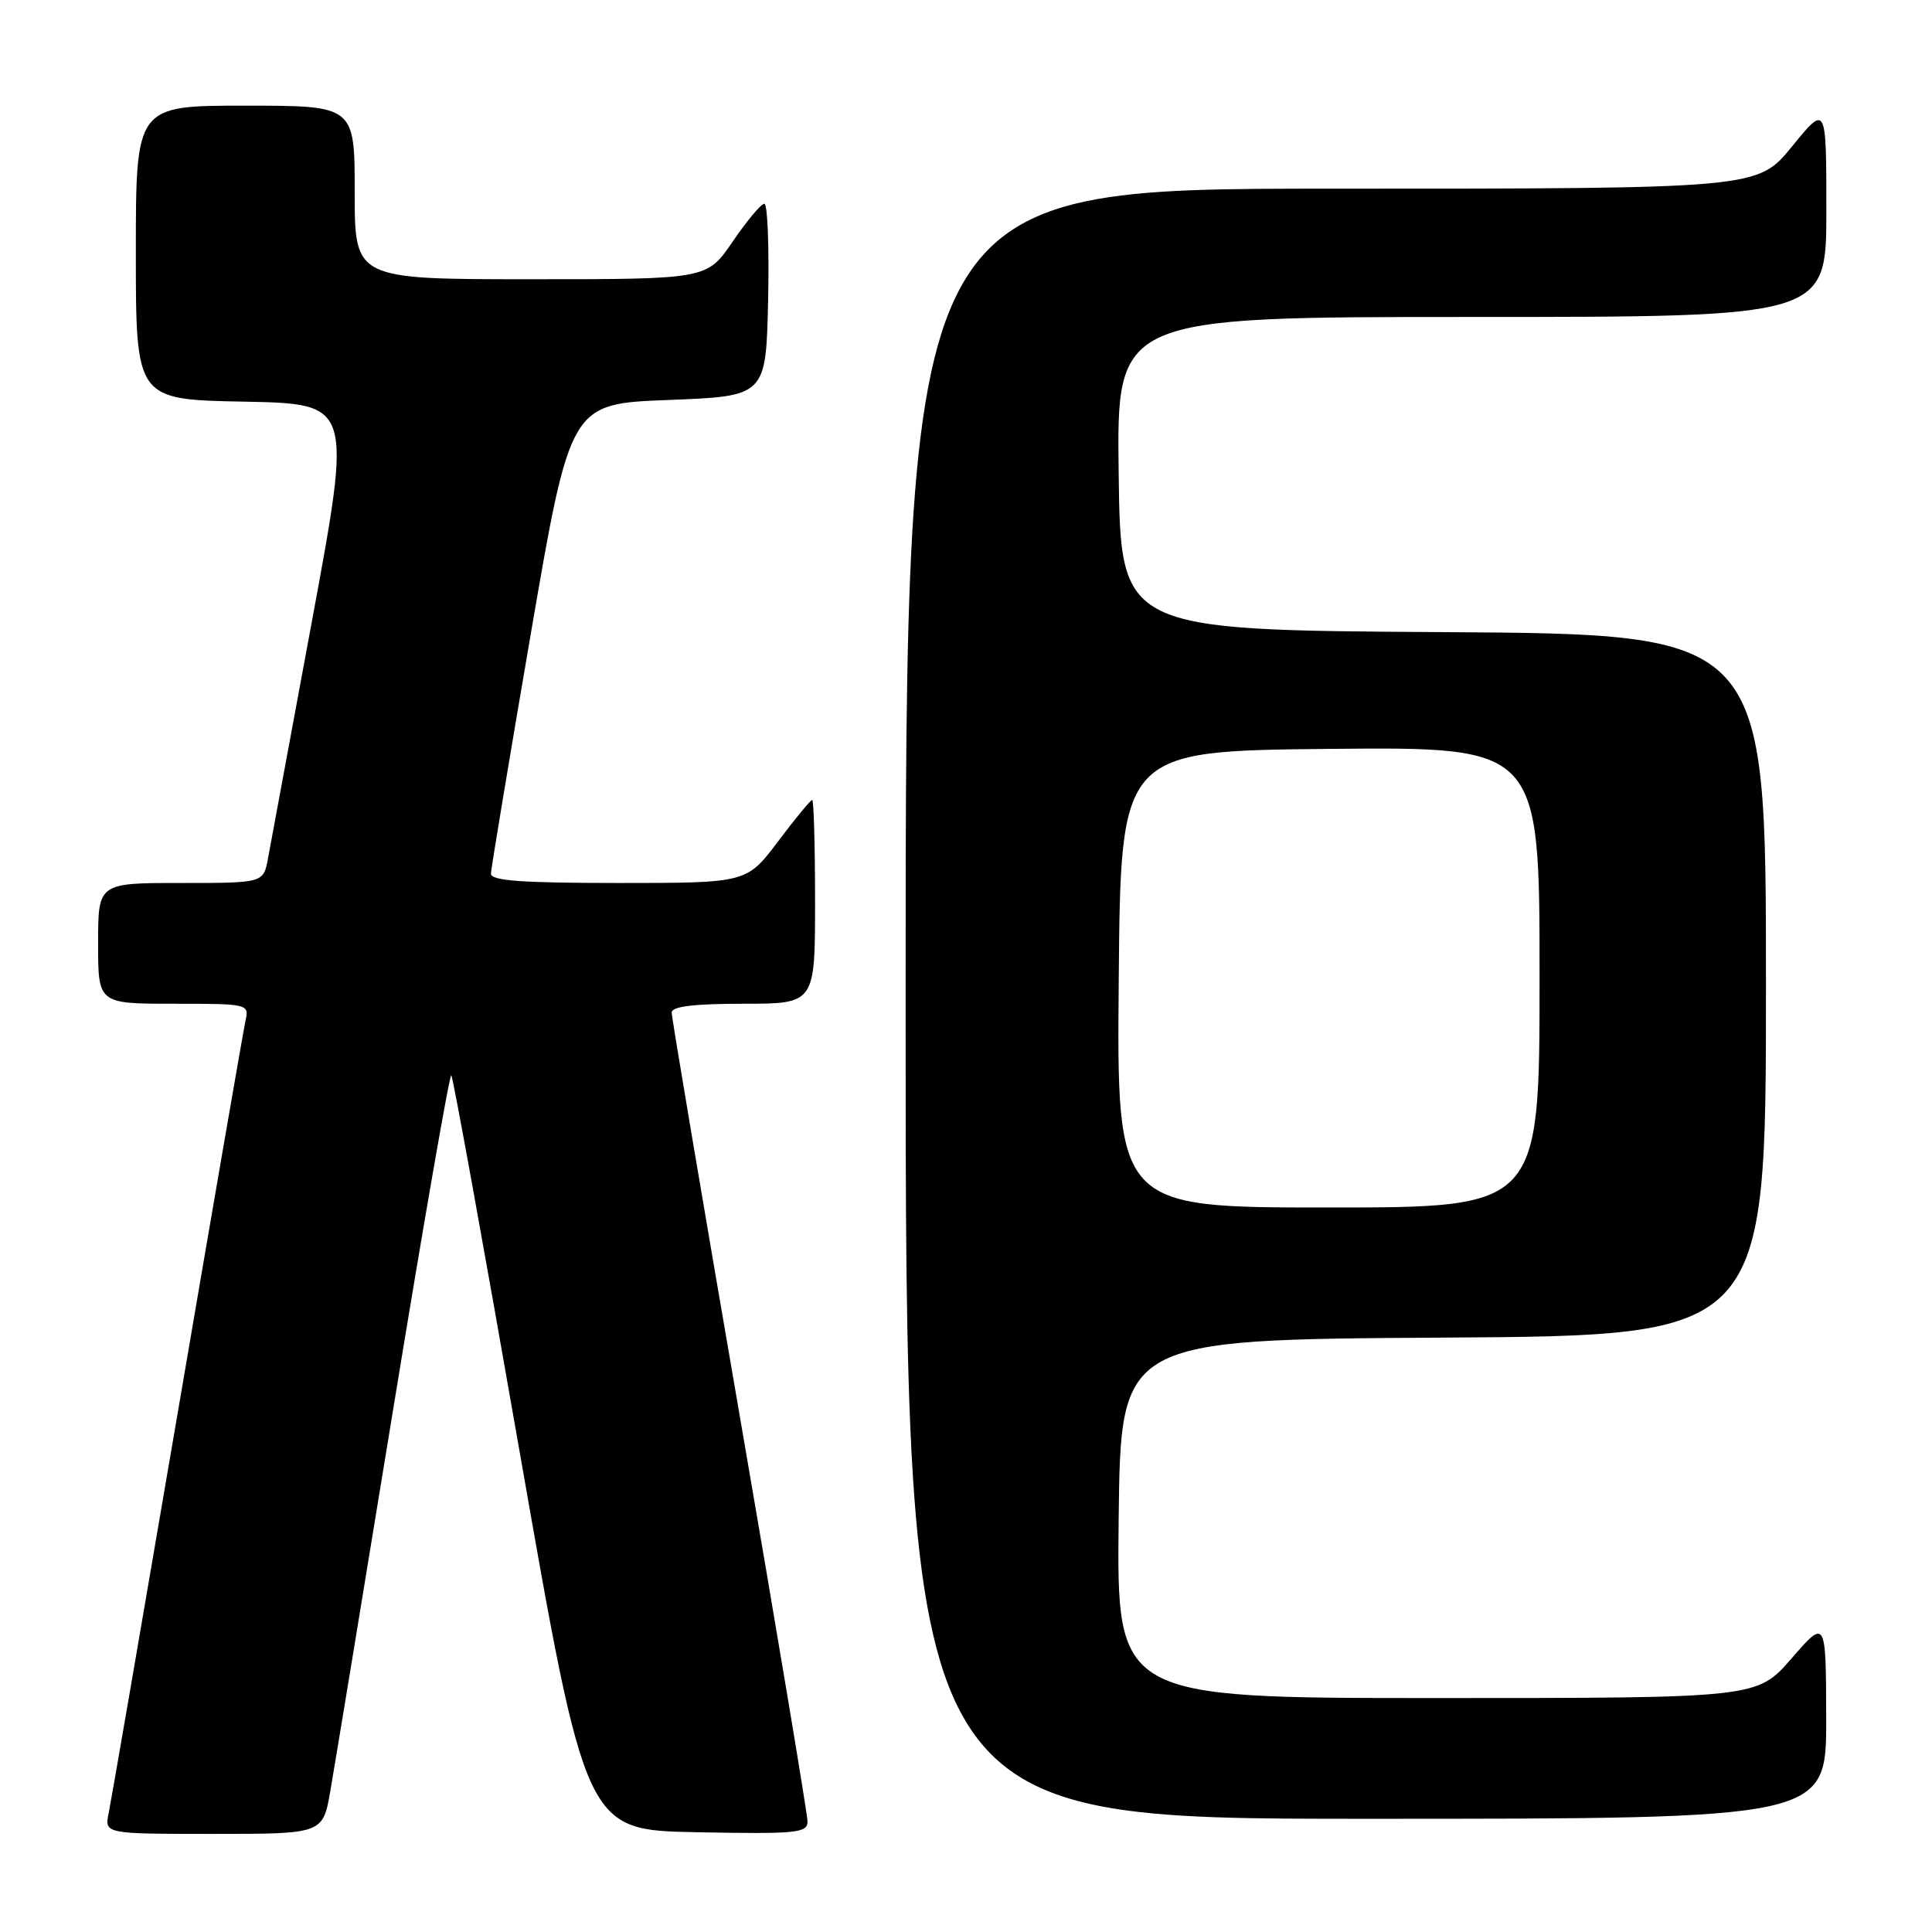 <?xml version="1.0" encoding="UTF-8" standalone="no"?>
<!DOCTYPE svg PUBLIC "-//W3C//DTD SVG 1.1//EN" "http://www.w3.org/Graphics/SVG/1.1/DTD/svg11.dtd" >
<svg xmlns="http://www.w3.org/2000/svg" xmlns:xlink="http://www.w3.org/1999/xlink" version="1.1" viewBox="0 0 256 256">
 <g >
 <path fill="currentColor"
d=" M 43.78 237.25 C 44.33 234.09 48.07 211.38 52.09 186.79 C 56.11 162.19 59.58 142.25 59.80 142.47 C 60.02 142.68 64.12 165.28 68.91 192.68 C 77.63 242.50 77.63 242.50 92.31 242.78 C 105.58 243.03 107.00 242.89 107.00 241.35 C 107.00 240.42 102.95 216.18 98.00 187.50 C 93.05 158.82 89.00 134.82 89.00 134.17 C 89.00 133.36 91.90 133.00 98.50 133.00 C 108.00 133.00 108.00 133.00 108.00 119.50 C 108.00 112.08 107.83 106.00 107.62 106.00 C 107.41 106.00 105.37 108.47 103.09 111.50 C 98.94 117.00 98.94 117.00 81.97 117.00 C 69.03 117.00 65.01 116.70 65.05 115.75 C 65.08 115.06 67.45 100.78 70.33 84.00 C 75.57 53.50 75.57 53.50 88.54 53.00 C 101.50 52.50 101.50 52.50 101.78 39.75 C 101.93 32.74 101.71 27.00 101.28 27.00 C 100.85 27.00 98.97 29.25 97.09 32.00 C 93.69 37.00 93.69 37.00 70.34 37.00 C 47.00 37.00 47.00 37.00 47.00 25.50 C 47.00 14.00 47.00 14.00 32.50 14.00 C 18.00 14.00 18.00 14.00 18.00 33.47 C 18.00 52.95 18.00 52.95 32.33 53.22 C 46.66 53.50 46.66 53.50 41.39 82.00 C 38.49 97.68 35.84 111.96 35.51 113.75 C 34.91 117.00 34.91 117.00 23.95 117.00 C 13.00 117.00 13.00 117.00 13.00 125.00 C 13.00 133.00 13.00 133.00 23.02 133.00 C 32.89 133.00 33.03 133.03 32.53 135.25 C 32.26 136.49 28.19 160.00 23.50 187.50 C 18.80 215.00 14.71 238.74 14.40 240.25 C 13.84 243.00 13.84 243.00 28.31 243.00 C 42.79 243.00 42.79 243.00 43.78 237.25 Z  M 241.98 227.75 C 241.95 214.50 241.95 214.50 237.39 219.75 C 232.82 225.00 232.82 225.00 190.39 225.00 C 147.96 225.00 147.96 225.00 148.23 201.25 C 148.50 177.50 148.50 177.50 191.25 177.24 C 234.00 176.98 234.00 176.98 234.00 130.50 C 234.00 84.02 234.00 84.02 191.25 83.76 C 148.50 83.50 148.50 83.50 148.23 62.75 C 147.96 42.00 147.96 42.00 194.98 42.00 C 242.00 42.00 242.00 42.00 242.00 27.91 C 242.00 13.82 242.00 13.82 237.45 19.41 C 232.89 25.00 232.89 25.00 176.45 25.00 C 120.00 25.00 120.00 25.00 120.00 133.00 C 120.00 241.00 120.00 241.00 181.00 241.00 C 242.00 241.00 242.00 241.00 241.98 227.75 Z  M 148.24 129.75 C 148.50 99.50 148.50 99.50 176.25 99.23 C 204.00 98.97 204.00 98.97 204.00 129.48 C 204.00 160.00 204.00 160.00 175.99 160.00 C 147.97 160.00 147.97 160.00 148.24 129.75 Z "/>
</g>
</svg>